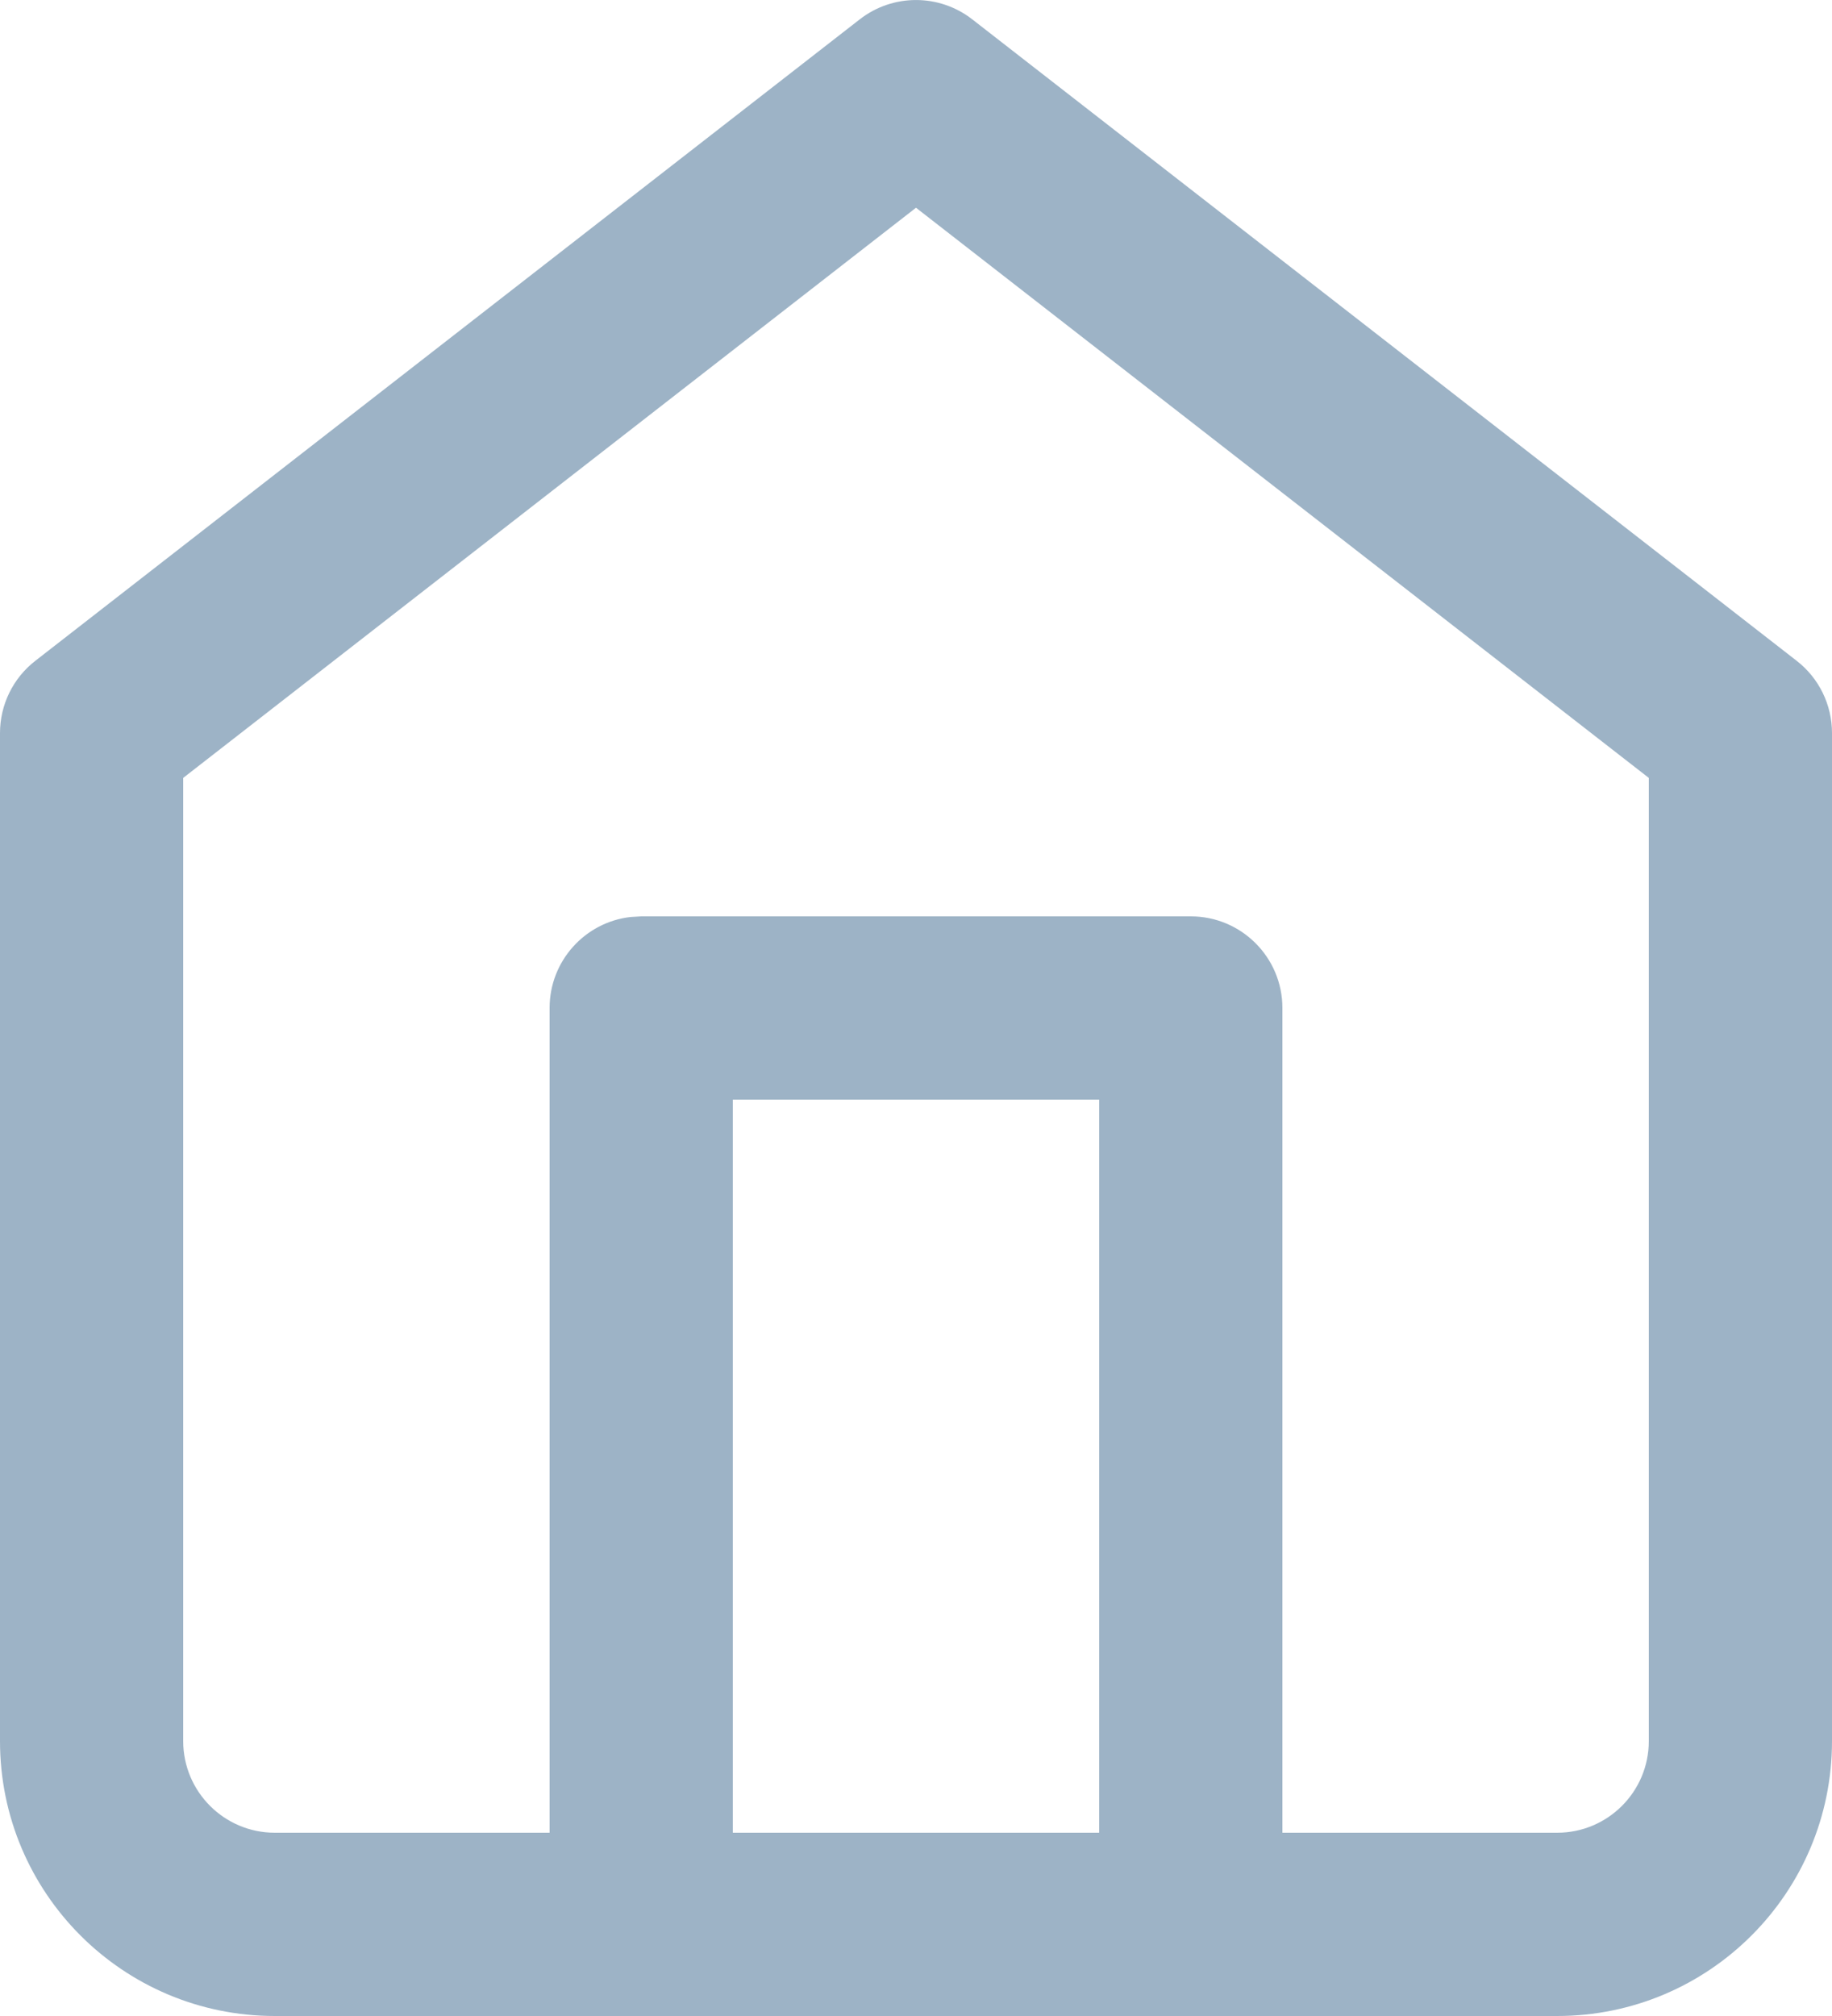 <?xml version="1.0" encoding="UTF-8"?>
<svg width="20px" height="22px" viewBox="0 0 20 22" version="1.1" xmlns="http://www.w3.org/2000/svg" xmlns:xlink="http://www.w3.org/1999/xlink">
    <title>Combined Shape</title>
    <defs>
        <path d="M154,650 C152.343,650 151,648.657 151,647 L151,636 C151,635.691 151.142,635.4 151.386,635.211 L160.386,628.211 C160.747,627.93 161.253,627.93 161.614,628.211 L170.614,635.211 C170.858,635.4 171,635.691 171,636 L171,647 C171,648.657 169.657,650 168,650 L154,650 Z M161,630.267 L153,636.489 L153,647 C153,647.552 153.448,648 154,648 L157,648 L157,639 C157,638.487 157.386,638.064 157.883,638.007 L158,638 L164,638 C164.552,638 165,638.448 165,639 L165,639 L165,648 L168,648 C168.552,648 169,647.552 169,647 L169,636.489 L161,630.267 Z M163,640 L159,640 L159,648 L163,648 L163,640 Z" id="path-1"></path>
    </defs>
    <g id="🎨-Setup-—-Customize-Here-" stroke="none" stroke-width="1" fill="none" fill-rule="evenodd">
        <g id="Symbols" transform="translate(-151, -628)">
            <mask id="mask-2" fill="white">
                <use xlink:href="#path-1"></use>
            </mask>
            <use id="Combined-Shape" fill="#9DB3C6" fill-rule="nonzero" xlink:href="#path-1"></use>
        </g>
    </g>
</svg>